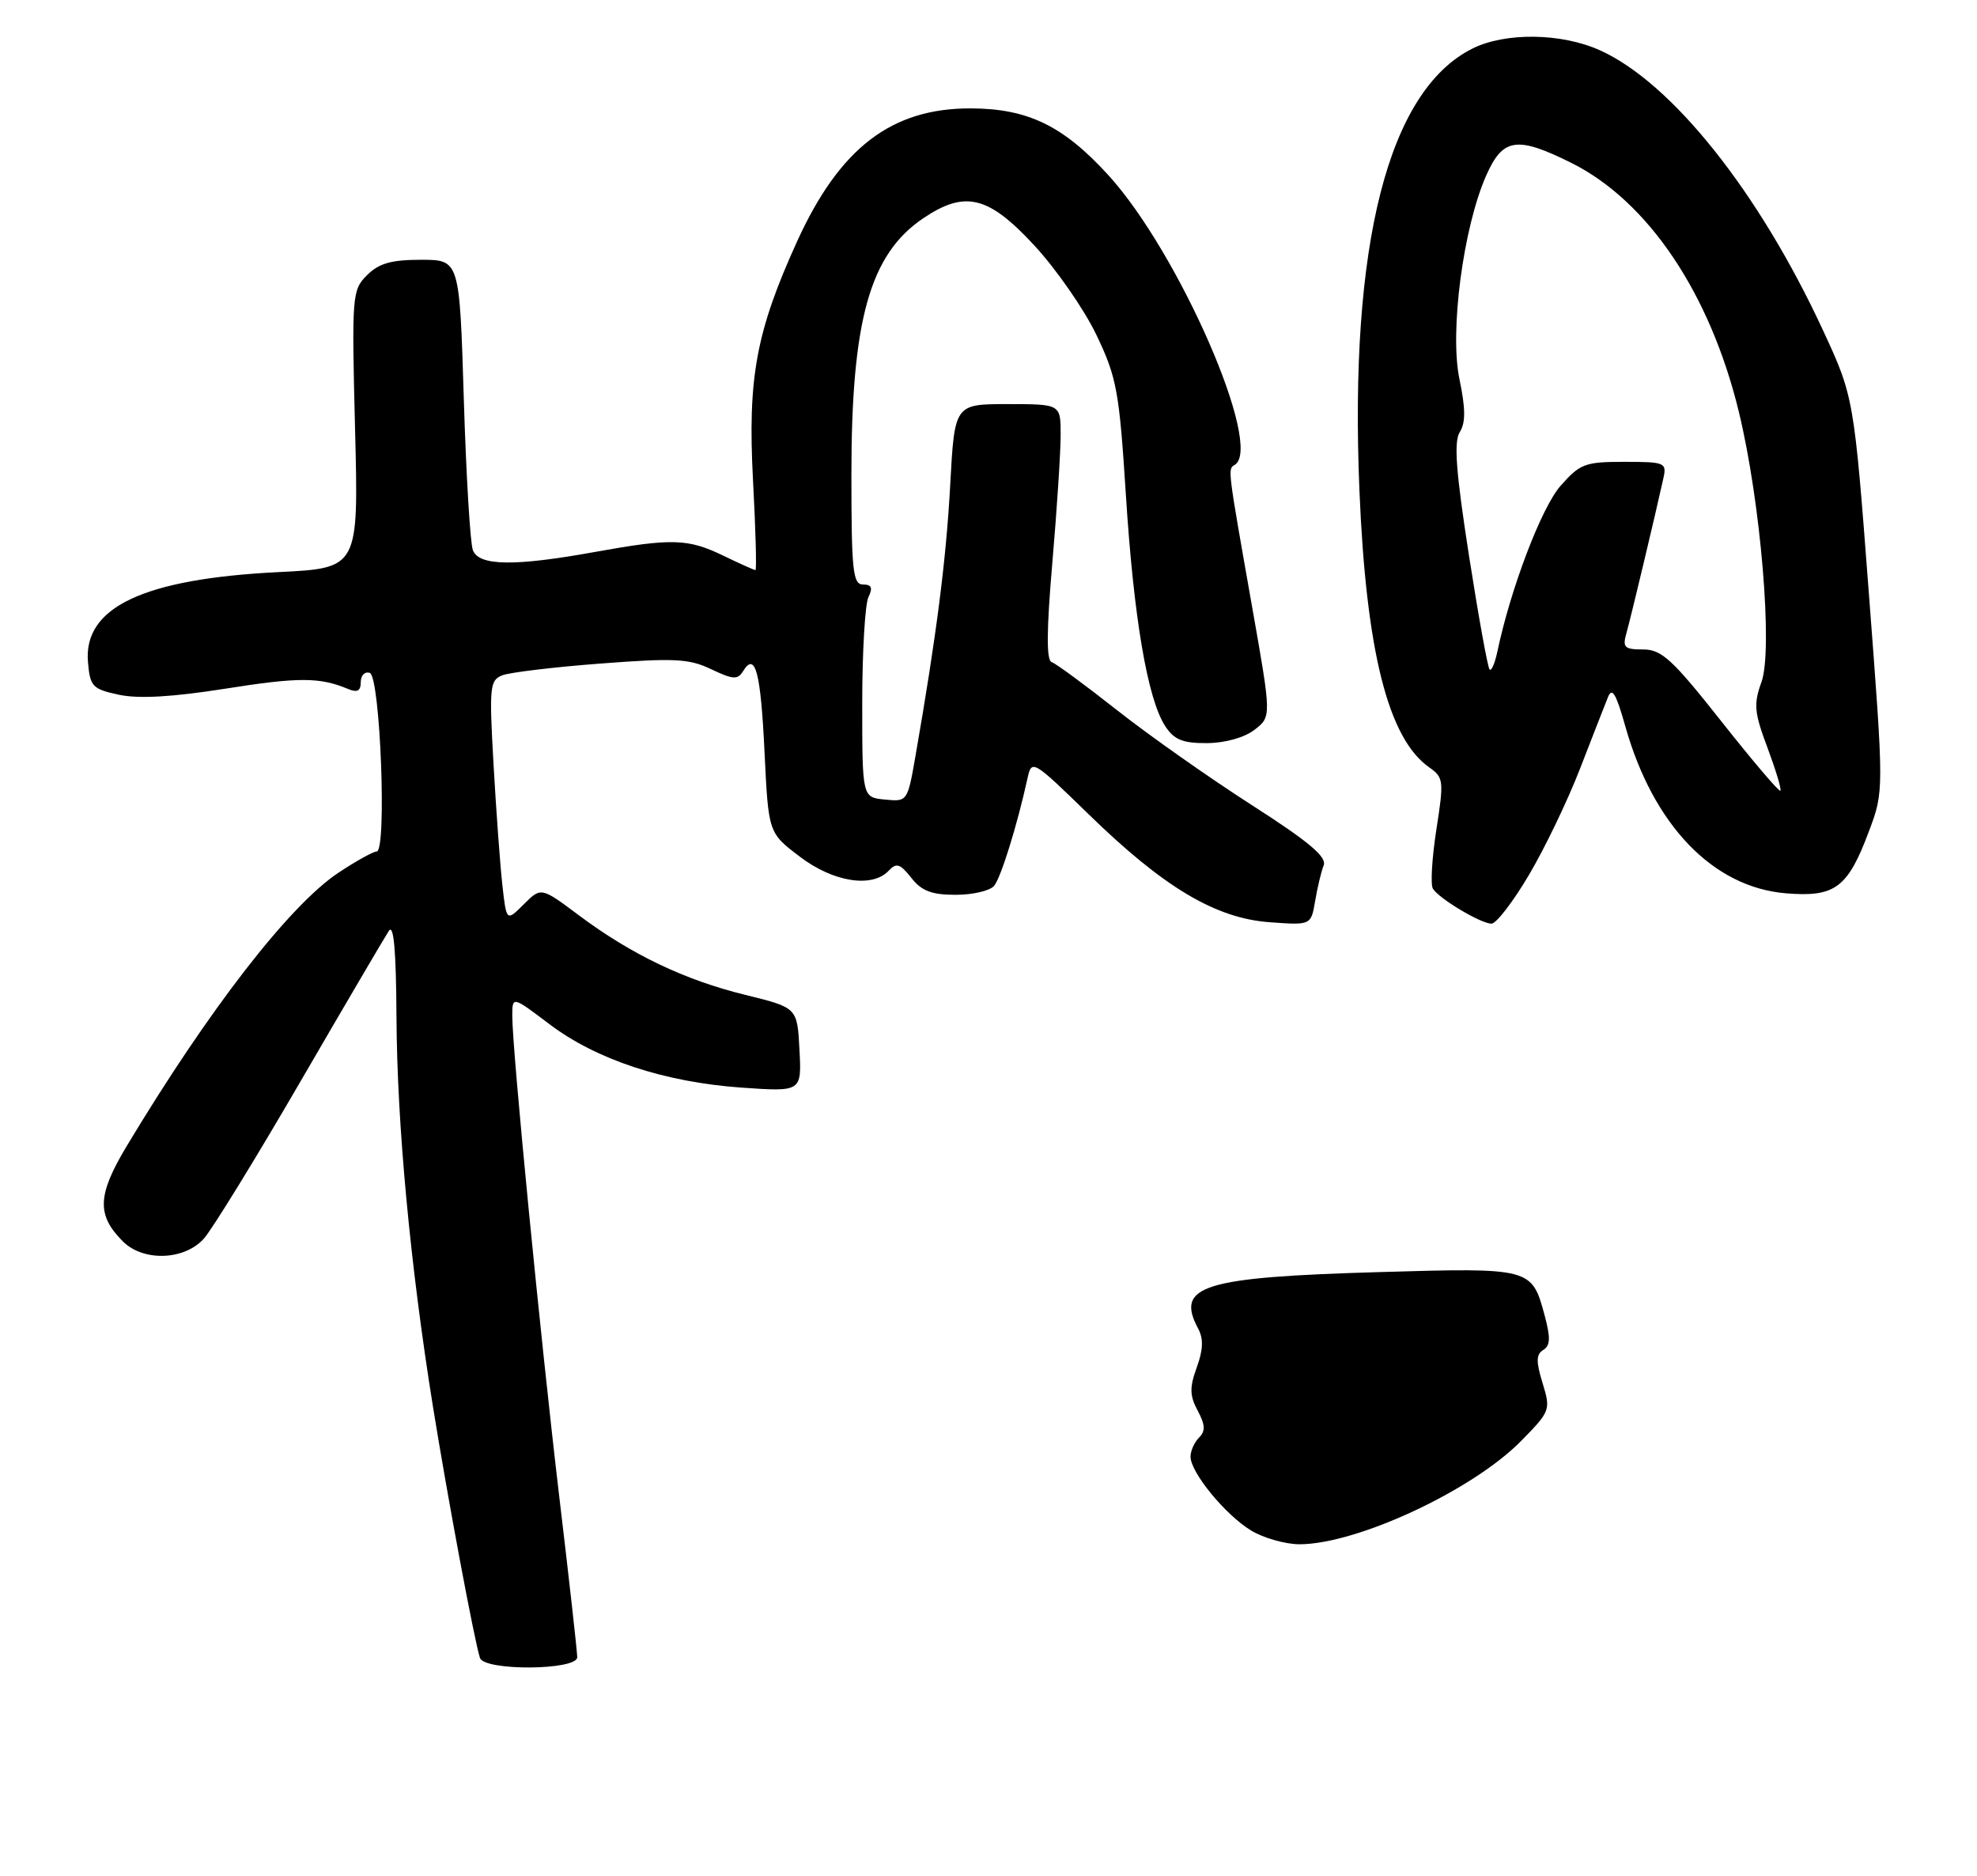 <?xml version="1.0" encoding="UTF-8" standalone="no"?>
<!DOCTYPE svg PUBLIC "-//W3C//DTD SVG 1.1//EN" "http://www.w3.org/Graphics/SVG/1.1/DTD/svg11.dtd" >
<svg xmlns="http://www.w3.org/2000/svg" xmlns:xlink="http://www.w3.org/1999/xlink" version="1.1" viewBox="0 0 274 260">
 <g >
 <path fill="currentColor"
d=" M 80.00 229.65 C 80.00 228.90 78.88 218.89 77.51 207.40 C 74.91 185.49 71.00 145.54 71.00 140.80 C 71.00 138.03 71.00 138.03 76.14 141.92 C 82.64 146.84 92.09 149.96 102.77 150.72 C 111.11 151.30 111.11 151.30 110.80 145.47 C 110.50 139.64 110.50 139.64 103.34 137.88 C 94.91 135.82 87.51 132.28 80.24 126.85 C 74.99 122.92 74.99 122.92 72.59 125.32 C 70.19 127.71 70.19 127.71 69.62 122.61 C 69.31 119.80 68.76 112.28 68.40 105.91 C 67.79 95.16 67.88 94.26 69.62 93.58 C 70.66 93.18 76.79 92.44 83.27 91.95 C 93.48 91.17 95.50 91.27 98.57 92.74 C 101.62 94.19 102.24 94.22 103.00 92.99 C 104.68 90.28 105.43 93.11 105.96 104.25 C 106.50 115.41 106.50 115.41 110.83 118.70 C 115.48 122.25 120.89 123.10 123.18 120.65 C 124.23 119.52 124.76 119.69 126.30 121.65 C 127.73 123.47 129.12 124.00 132.45 124.00 C 134.82 124.00 137.22 123.44 137.78 122.75 C 138.73 121.60 140.99 114.32 142.41 107.83 C 142.99 105.22 143.14 105.31 150.87 112.83 C 161.27 122.97 168.47 127.26 175.97 127.80 C 181.70 128.22 181.70 128.22 182.27 124.86 C 182.58 123.01 183.11 120.79 183.45 119.93 C 183.92 118.75 181.41 116.64 173.45 111.54 C 167.61 107.79 159.22 101.89 154.81 98.41 C 150.41 94.94 146.33 91.94 145.75 91.75 C 145.01 91.50 145.04 87.33 145.85 77.95 C 146.49 70.55 147.00 62.59 147.00 60.25 C 147.00 56.00 147.00 56.00 139.65 56.00 C 132.30 56.00 132.30 56.00 131.69 67.25 C 131.13 77.57 129.79 88.07 126.88 104.76 C 125.78 111.08 125.76 111.11 122.64 110.80 C 119.50 110.50 119.50 110.50 119.50 97.50 C 119.50 90.35 119.89 83.71 120.36 82.75 C 120.99 81.45 120.80 81.00 119.61 81.00 C 118.20 81.00 118.00 79.09 118.00 65.71 C 118.00 44.34 120.56 35.24 127.95 30.25 C 133.75 26.34 136.98 27.13 143.34 34.00 C 146.40 37.31 150.28 42.90 151.97 46.44 C 154.78 52.32 155.12 54.20 156.04 68.58 C 157.12 85.58 159.04 96.89 161.50 100.64 C 162.73 102.51 163.92 103.00 167.27 102.98 C 169.79 102.96 172.45 102.22 173.86 101.14 C 176.22 99.32 176.22 99.32 173.59 84.41 C 170.09 64.58 170.14 65.03 171.13 64.42 C 175.16 61.93 163.37 34.95 153.59 24.25 C 147.36 17.43 142.46 15.05 134.57 15.02 C 123.56 14.98 116.38 20.48 110.46 33.48 C 104.79 45.96 103.61 52.35 104.36 66.51 C 104.73 73.38 104.88 79.00 104.70 79.00 C 104.52 79.00 102.51 78.10 100.24 77.00 C 95.34 74.63 93.11 74.57 82.50 76.48 C 71.31 78.51 66.38 78.44 65.54 76.25 C 65.17 75.29 64.60 65.84 64.28 55.25 C 63.69 36.00 63.69 36.00 58.34 36.00 C 54.22 36.00 52.51 36.49 50.86 38.14 C 48.80 40.20 48.74 40.87 49.21 59.50 C 49.70 78.73 49.70 78.73 38.60 79.28 C 19.91 80.21 11.56 84.14 12.19 91.72 C 12.48 95.15 12.79 95.48 16.50 96.28 C 19.23 96.86 23.90 96.59 31.20 95.44 C 41.41 93.82 44.33 93.83 48.25 95.48 C 49.52 96.01 50.00 95.75 50.00 94.52 C 50.00 93.59 50.56 93.02 51.25 93.25 C 52.70 93.73 53.64 118.00 52.20 118.00 C 51.73 118.00 49.35 119.32 46.92 120.93 C 40.14 125.43 28.97 139.85 17.58 158.79 C 13.48 165.62 13.37 168.37 17.03 172.03 C 19.86 174.86 25.56 174.66 28.26 171.64 C 29.42 170.33 35.44 160.55 41.63 149.89 C 47.83 139.22 53.35 129.82 53.89 129.00 C 54.57 127.97 54.90 131.72 54.95 141.00 C 55.03 155.81 56.85 175.28 59.99 194.84 C 62.04 207.56 65.75 227.42 66.52 229.75 C 67.13 231.58 80.00 231.48 80.00 229.65 Z  M 211.90 121.25 C 214.10 117.54 217.29 110.90 218.99 106.50 C 220.70 102.10 222.43 97.65 222.85 96.62 C 223.42 95.17 223.98 96.11 225.25 100.62 C 229.10 114.31 237.39 122.95 247.50 123.79 C 254.33 124.36 256.09 123.05 259.03 115.18 C 261.11 109.64 261.11 109.64 259.02 82.32 C 256.94 55.01 256.94 55.01 252.59 45.63 C 243.74 26.57 231.73 11.50 221.79 6.99 C 216.42 4.55 208.60 4.45 204.03 6.75 C 192.40 12.60 186.98 33.86 188.41 68.00 C 189.34 90.27 192.39 102.35 198.08 106.34 C 200.08 107.74 200.13 108.18 199.07 114.97 C 198.46 118.91 198.24 122.59 198.59 123.15 C 199.45 124.54 205.23 127.99 206.71 128.00 C 207.37 128.00 209.71 124.96 211.90 121.25 Z  M 173.37 212.08 C 169.81 209.91 165.00 204.04 165.00 201.86 C 165.00 201.06 165.53 199.87 166.18 199.22 C 167.09 198.31 167.04 197.45 165.99 195.48 C 164.88 193.40 164.85 192.29 165.86 189.50 C 166.76 187.03 166.81 185.51 166.05 184.10 C 162.88 178.16 166.65 176.99 191.24 176.28 C 212.19 175.67 212.30 175.70 214.07 182.26 C 214.91 185.38 214.87 186.46 213.89 187.07 C 212.89 187.69 212.87 188.66 213.79 191.66 C 214.93 195.39 214.87 195.56 210.83 199.67 C 204.10 206.53 188.06 214.00 180.09 214.00 C 178.12 213.99 175.09 213.13 173.37 212.08 Z  M 238.56 99.95 C 231.77 91.36 230.29 90.00 227.73 90.00 C 225.13 90.00 224.85 89.72 225.41 87.75 C 226.01 85.64 229.45 71.22 230.54 66.25 C 231.01 64.11 230.74 64.00 225.12 64.00 C 219.67 64.00 218.98 64.26 216.27 67.34 C 213.63 70.35 209.35 81.59 207.51 90.37 C 207.17 91.95 206.70 93.03 206.45 92.78 C 206.19 92.53 204.91 85.42 203.59 76.99 C 201.78 65.34 201.47 61.22 202.32 59.87 C 203.14 58.55 203.12 56.63 202.27 52.53 C 200.89 45.97 202.79 31.52 205.98 24.32 C 208.28 19.11 210.24 18.82 217.77 22.57 C 228.41 27.87 237.01 40.65 241.00 57.10 C 244.03 69.59 245.74 90.06 244.13 94.51 C 243.02 97.58 243.12 98.72 244.97 103.64 C 246.12 106.73 246.93 109.41 246.75 109.58 C 246.57 109.76 242.89 105.43 238.56 99.95 Z "/>
</g>
</svg>